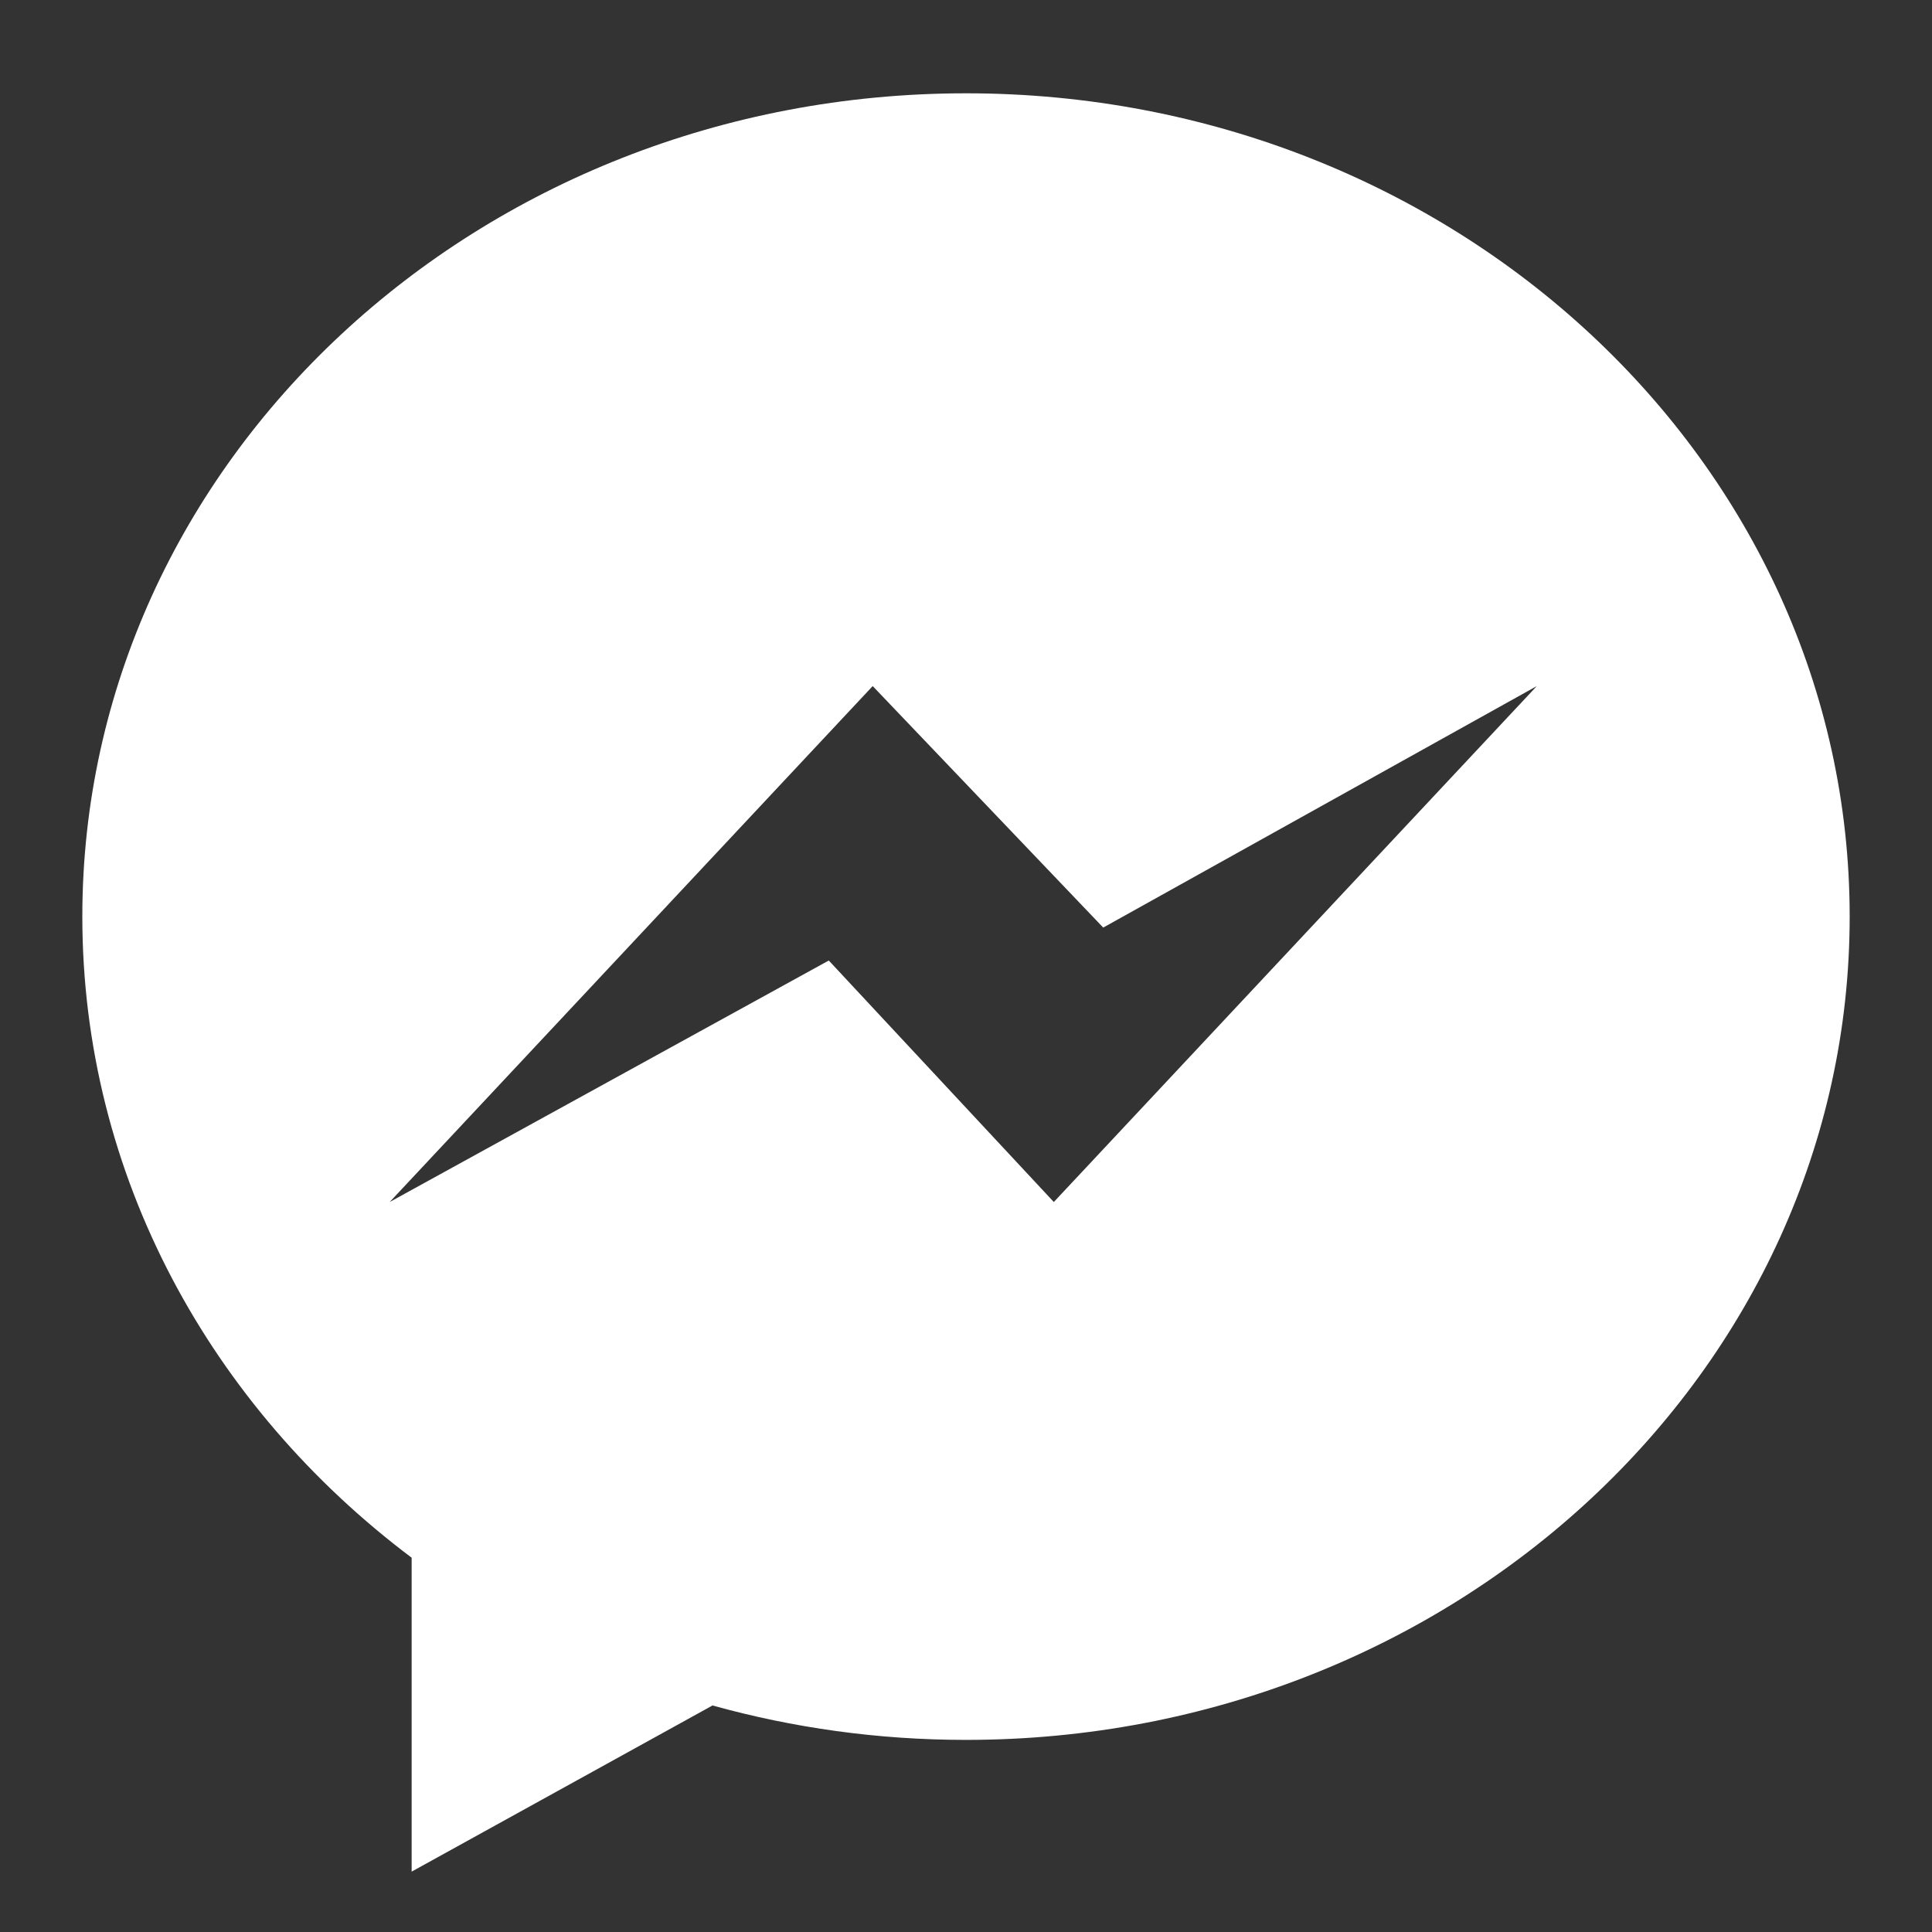 <svg width="352" height="352" xmlns="http://www.w3.org/2000/svg">

 <rect width="100%" height="100%" fill="#333333" stroke="none"/>

 <g>
  <title>background</title>
  <rect fill="none" id="canvas_background" height="354" width="354" y="-1" x="-1"/>
 </g>
 <g>
  <title>Layer 1</title>
  <path id="svg_1" fill="#ffffff" d="m176,17c-88.918,0 -161,67.157 -161,150c0,47.205 23.412,89.311 60,116.807l0,57.193l54.819,-30.273c14.63,4.074 30.129,6.273 46.181,6.273c88.918,0 161,-67.157 161,-150s-72.082,-150 -161,-150zm16,202l-41,-44l-80,44l88,-94l42,44l79,-44l-88,94z"/>
 </g>
</svg>
